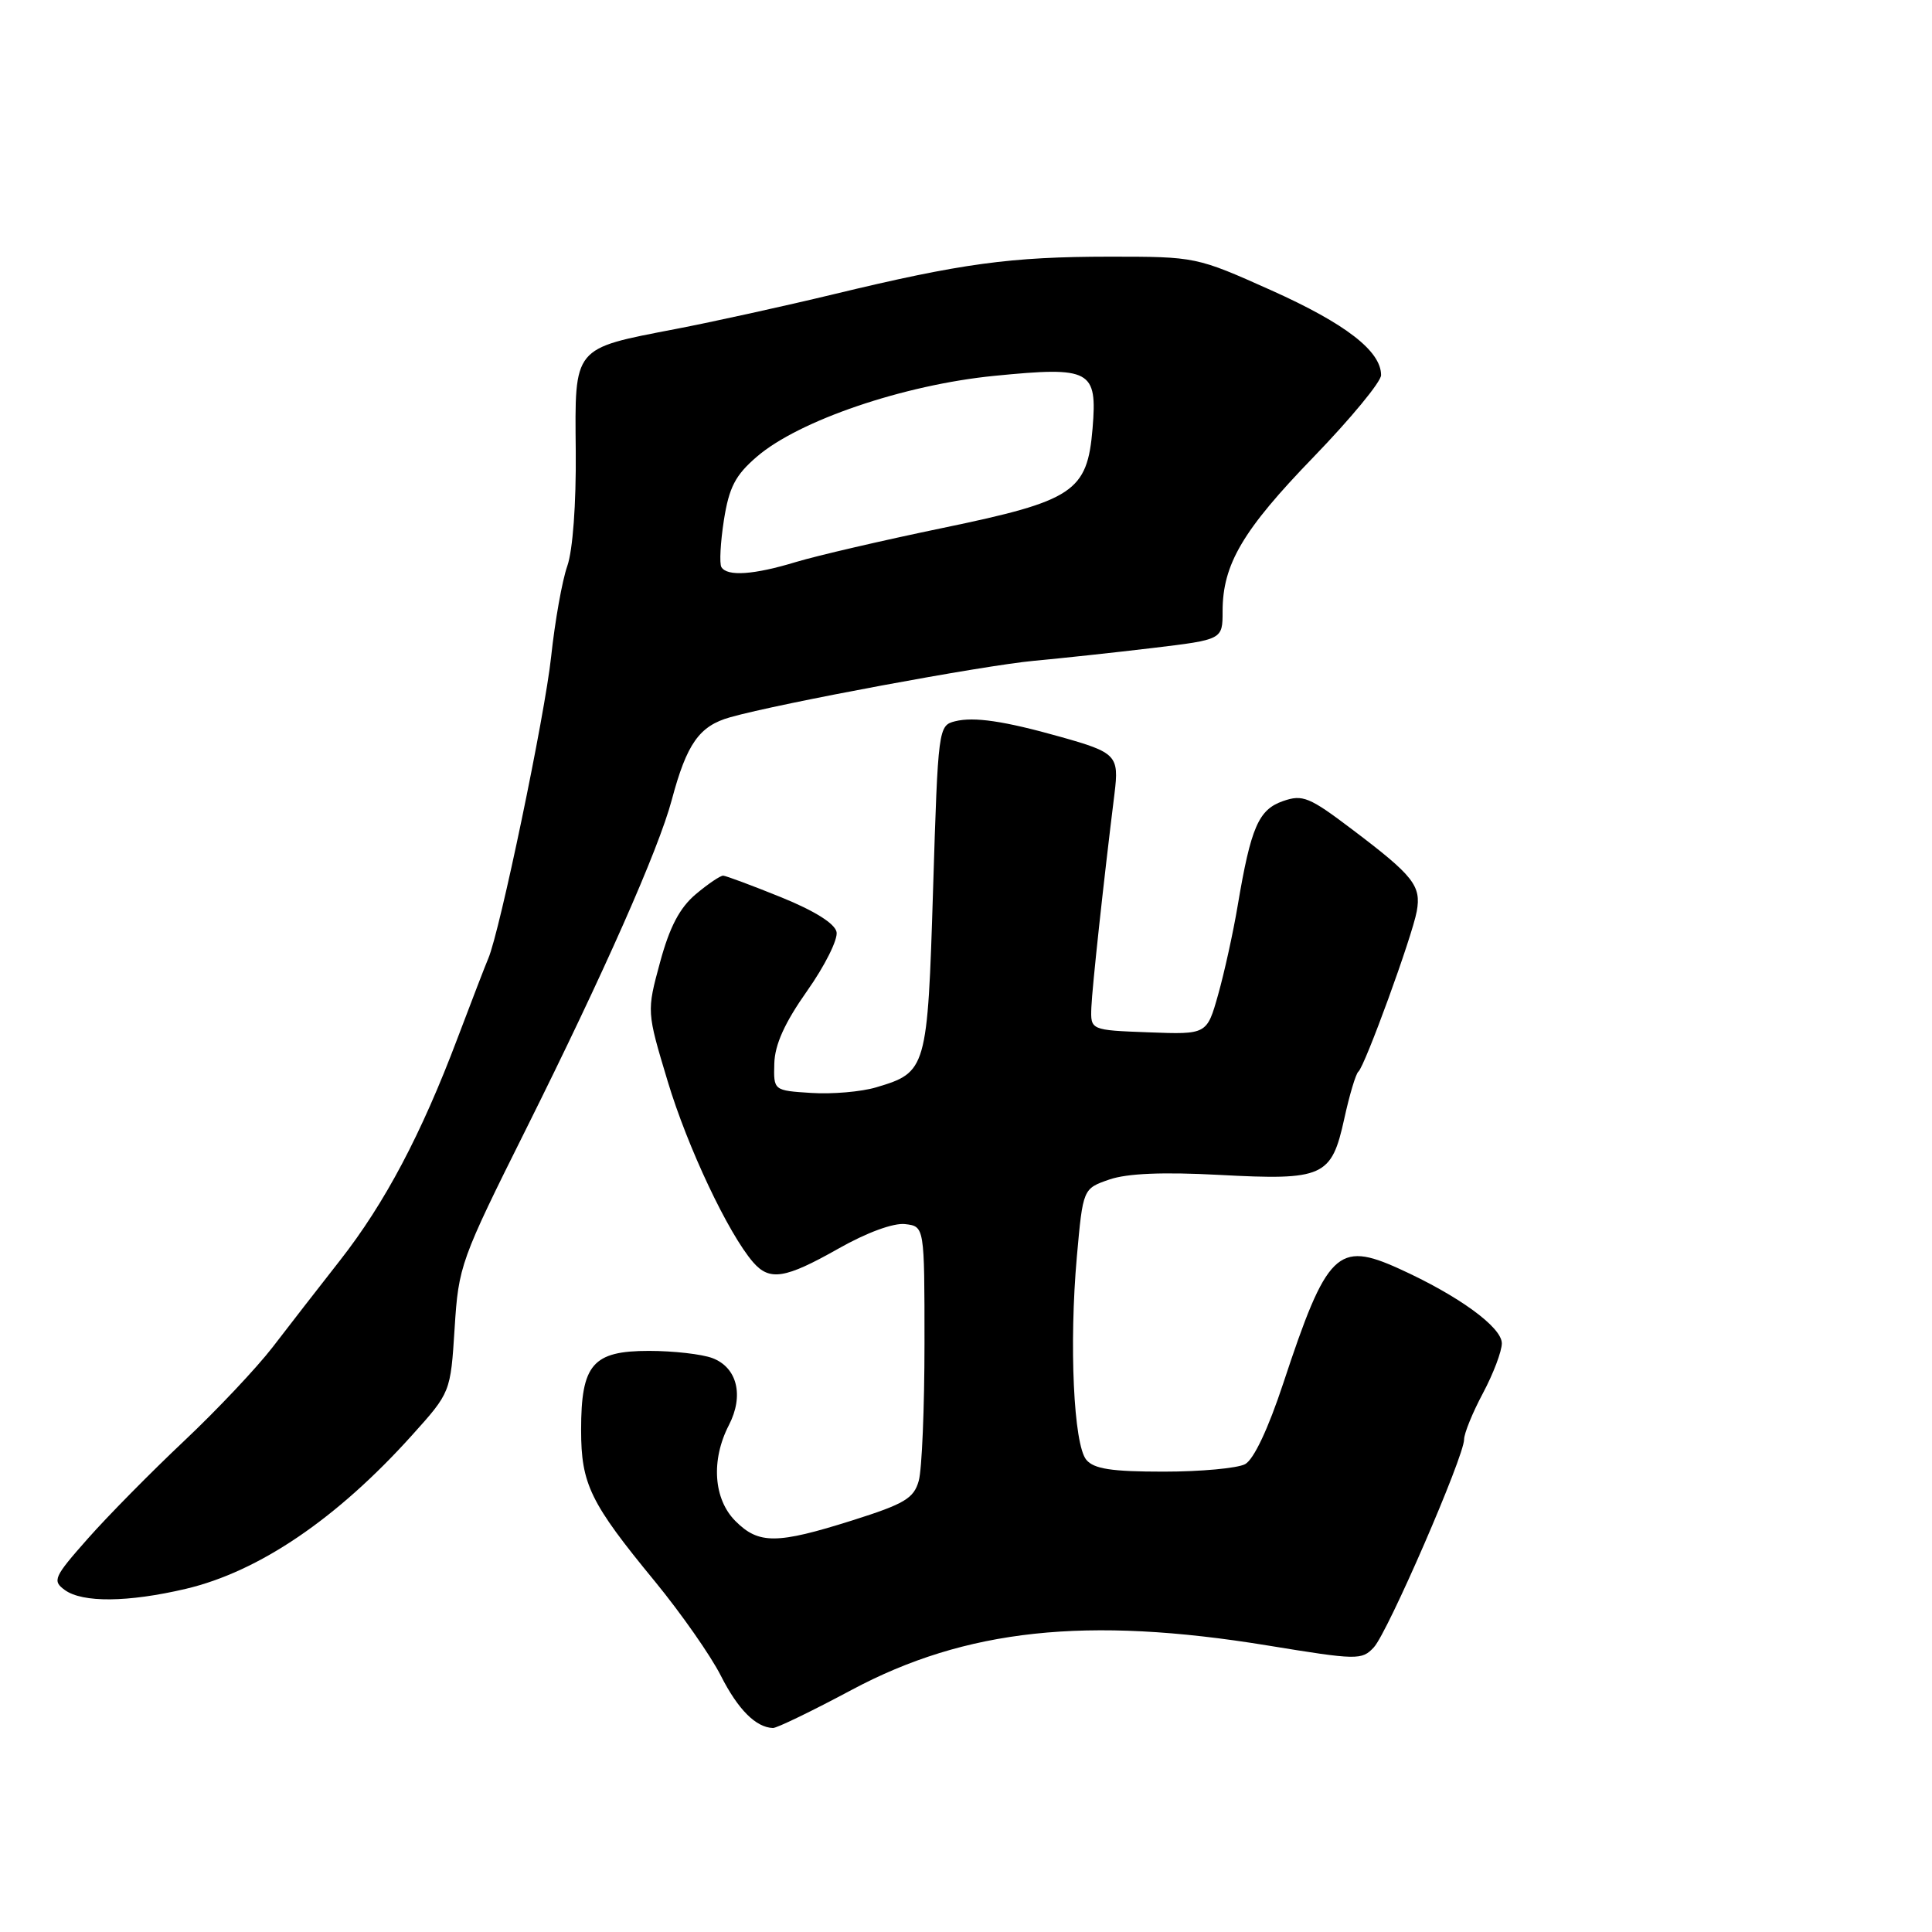 <?xml version="1.0" encoding="UTF-8" standalone="no"?>
<!DOCTYPE svg PUBLIC "-//W3C//DTD SVG 1.1//EN" "http://www.w3.org/Graphics/SVG/1.1/DTD/svg11.dtd" >
<svg xmlns="http://www.w3.org/2000/svg" xmlns:xlink="http://www.w3.org/1999/xlink" version="1.1" viewBox="0 0 256 256">
 <g >
 <path fill="currentColor"
d=" M 112.83 223.93 C 127.96 215.84 144.00 214.12 167.94 218.03 C 179.87 219.98 180.45 219.99 182.04 218.28 C 183.88 216.31 194.00 192.99 194.00 190.73 C 194.00 189.94 195.12 187.18 196.50 184.60 C 197.88 182.01 199.00 179.04 199.00 178.00 C 199.00 175.85 193.24 171.67 185.39 168.11 C 177.24 164.41 175.81 165.82 170.05 183.26 C 168.04 189.34 166.13 193.39 164.98 194.01 C 163.96 194.55 159.11 195.00 154.19 195.00 C 147.27 195.00 144.95 194.64 143.94 193.43 C 142.26 191.40 141.65 178.17 142.69 166.50 C 143.50 157.50 143.50 157.50 147.00 156.29 C 149.37 155.48 154.07 155.28 161.56 155.68 C 175.38 156.42 176.43 155.95 178.12 148.25 C 178.81 145.09 179.65 142.28 179.99 142.00 C 180.85 141.29 187.13 124.06 187.73 120.74 C 188.34 117.37 187.30 116.05 179.19 109.92 C 173.49 105.60 172.61 105.24 170.00 106.15 C 166.76 107.28 165.75 109.62 164.00 120.00 C 163.40 123.58 162.23 128.88 161.41 131.79 C 159.92 137.08 159.92 137.08 152.21 136.79 C 144.50 136.50 144.50 136.50 144.61 133.50 C 144.72 130.81 146.23 116.80 147.68 105.13 C 148.30 100.11 147.92 99.71 140.50 97.63 C 133.04 95.53 129.06 94.95 126.56 95.57 C 124.34 96.13 124.30 96.44 123.64 117.76 C 122.90 141.72 122.79 142.09 116.09 144.08 C 114.11 144.67 110.25 145.00 107.50 144.82 C 102.50 144.50 102.50 144.50 102.60 140.91 C 102.67 138.41 103.98 135.51 106.95 131.30 C 109.29 127.99 111.04 124.48 110.85 123.50 C 110.63 122.38 107.94 120.69 103.50 118.89 C 99.65 117.33 96.20 116.05 95.83 116.03 C 95.46 116.01 93.82 117.12 92.19 118.49 C 90.06 120.29 88.73 122.82 87.46 127.51 C 85.69 134.03 85.69 134.03 88.47 143.27 C 91.10 152.02 96.49 163.43 99.79 167.25 C 101.98 169.77 104.02 169.45 111.09 165.45 C 114.85 163.32 118.39 162.02 119.93 162.20 C 122.50 162.50 122.50 162.50 122.50 178.00 C 122.50 186.53 122.16 194.72 121.74 196.21 C 121.09 198.54 119.87 199.27 112.94 201.46 C 102.93 204.62 100.54 204.64 97.45 201.55 C 94.54 198.64 94.19 193.47 96.58 188.84 C 98.60 184.93 97.69 181.21 94.41 179.96 C 93.01 179.43 89.22 179.00 85.99 179.00 C 78.53 179.00 77.00 180.78 77.00 189.47 C 77.00 196.66 78.20 199.12 86.79 209.56 C 90.24 213.77 94.18 219.39 95.52 222.05 C 97.79 226.52 100.15 228.89 102.42 228.97 C 102.92 228.99 107.61 226.72 112.83 223.93 Z  M 24.62 210.53 C 34.33 208.24 44.66 201.22 54.60 190.17 C 59.70 184.50 59.70 184.50 60.24 176.00 C 60.76 167.73 61.02 167.01 69.76 149.50 C 79.98 129.01 87.26 112.57 89.01 106.00 C 91.00 98.54 92.66 96.19 96.75 95.04 C 103.34 93.18 130.27 88.18 137.00 87.56 C 140.57 87.23 147.66 86.47 152.75 85.86 C 162.00 84.75 162.00 84.75 162.00 81.00 C 162.00 74.78 164.67 70.25 174.06 60.55 C 178.98 55.46 183.00 50.59 183.00 49.71 C 183.00 46.52 178.30 42.89 168.50 38.49 C 158.52 34.02 158.47 34.01 147.00 34.01 C 133.90 34.02 127.45 34.89 110.50 38.98 C 103.90 40.57 94.45 42.65 89.50 43.60 C 75.86 46.23 76.16 45.86 76.29 59.81 C 76.35 66.77 75.90 72.91 75.17 75.00 C 74.49 76.92 73.53 82.33 73.03 87.00 C 72.20 94.80 66.22 123.49 64.70 127.00 C 64.34 127.83 62.51 132.59 60.62 137.58 C 55.82 150.31 50.99 159.43 45.06 167.00 C 42.26 170.57 38.24 175.75 36.13 178.50 C 34.01 181.25 28.73 186.85 24.39 190.94 C 20.05 195.03 14.31 200.85 11.64 203.87 C 7.12 208.98 6.91 209.46 8.58 210.68 C 10.92 212.39 16.96 212.33 24.62 210.53 Z  M 95.59 75.15 C 95.31 74.69 95.46 71.88 95.92 68.92 C 96.61 64.55 97.44 62.96 100.28 60.52 C 105.84 55.72 119.78 50.98 131.77 49.80 C 144.55 48.54 145.41 49.01 144.77 56.78 C 144.07 65.16 142.29 66.35 125.00 69.94 C 117.03 71.59 108.25 73.63 105.50 74.46 C 99.88 76.17 96.37 76.41 95.59 75.15 Z "/>
</g>
</svg>